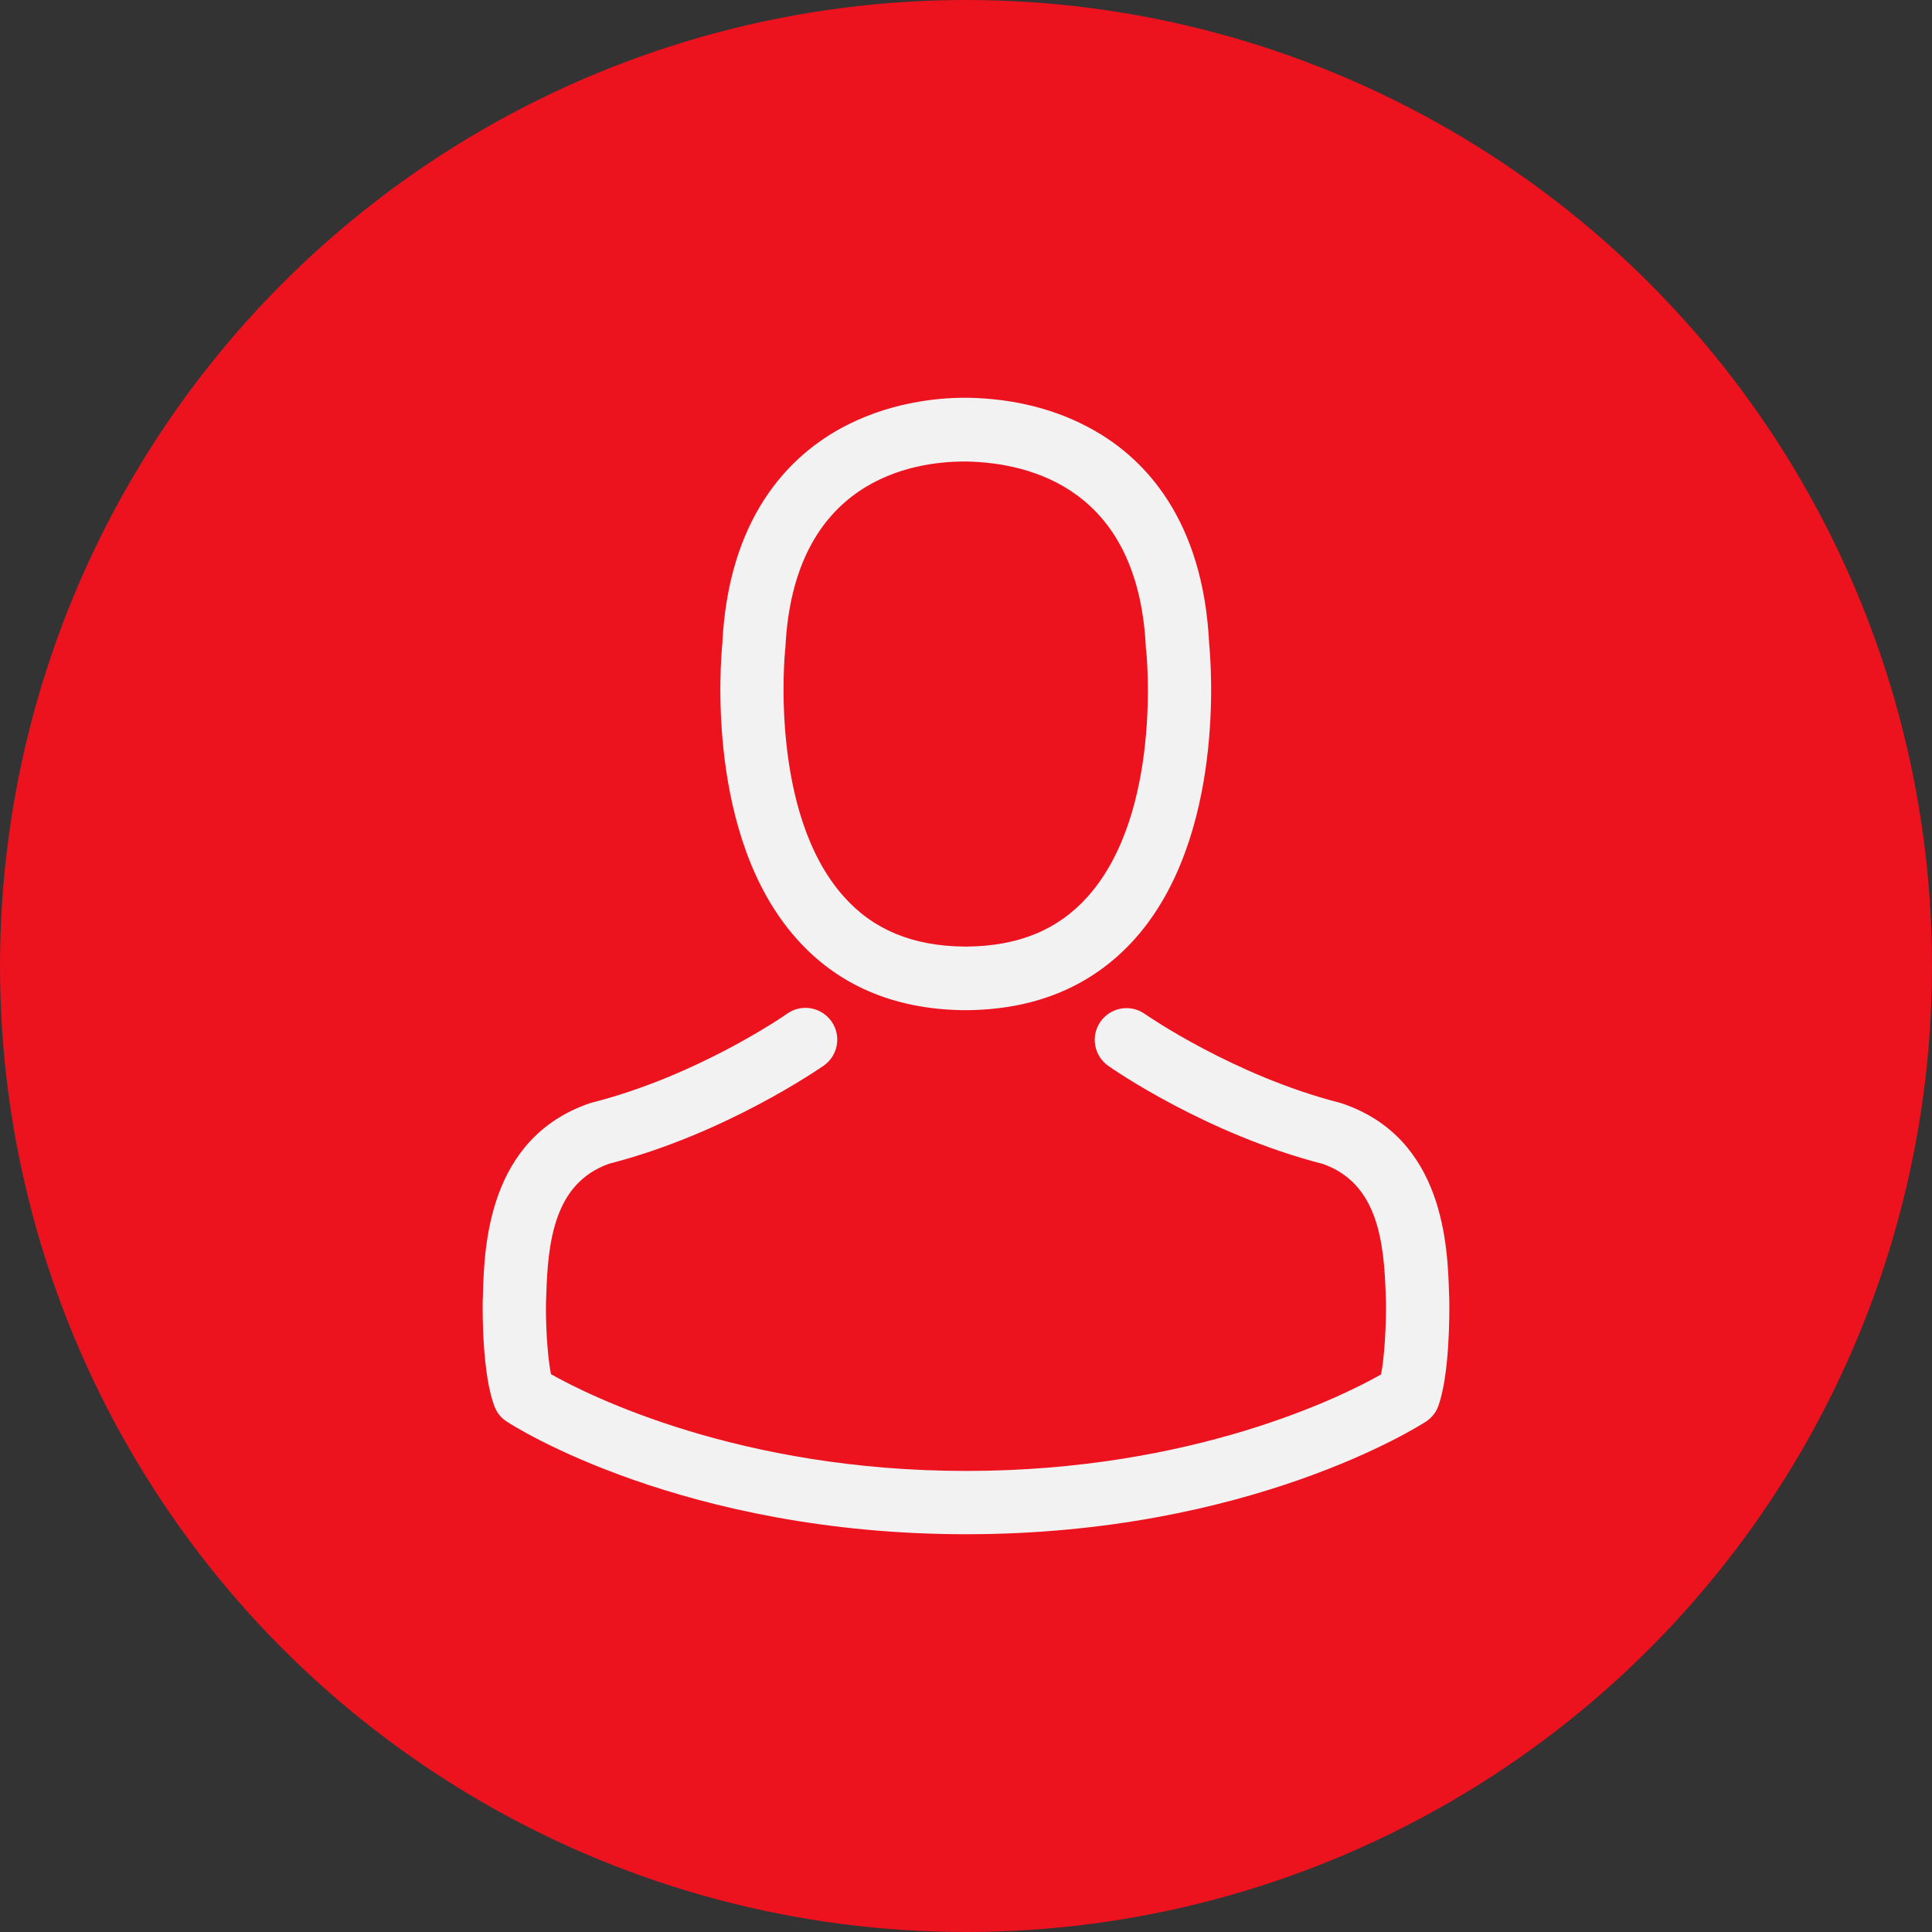 <svg width="34" height="34" viewBox="0 0 34 34" fill="none" xmlns="http://www.w3.org/2000/svg">
<rect x="0" y="0" width="34" height="34" fill="#333333" stroke="none"/>
<circle cx="17" cy="17" r="16" fill="#EC121E" stroke="#EC121E" stroke-width="2"/>
<path d="M16.928 17.777C16.948 17.777 16.969 17.777 16.994 17.777C17.002 17.777 17.01 17.777 17.019 17.777C17.031 17.777 17.048 17.777 17.06 17.777C18.274 17.756 19.255 17.329 19.98 16.513C21.575 14.716 21.309 11.634 21.28 11.34C21.177 9.133 20.133 8.077 19.272 7.584C18.63 7.215 17.88 7.017 17.044 7H17.015C17.01 7 17.002 7 16.998 7H16.973C16.513 7 15.611 7.075 14.745 7.567C13.875 8.06 12.815 9.116 12.711 11.34C12.682 11.634 12.417 14.716 14.012 16.513C14.732 17.329 15.714 17.756 16.928 17.777ZM13.817 11.444C13.817 11.432 13.821 11.419 13.821 11.411C13.958 8.441 16.066 8.122 16.969 8.122H16.986C16.994 8.122 17.006 8.122 17.019 8.122C18.137 8.147 20.038 8.603 20.166 11.411C20.166 11.423 20.166 11.436 20.171 11.444C20.175 11.473 20.465 14.289 19.148 15.772C18.626 16.36 17.93 16.65 17.015 16.658C17.006 16.658 17.002 16.658 16.994 16.658C16.986 16.658 16.981 16.658 16.973 16.658C16.062 16.65 15.362 16.36 14.844 15.772C13.531 14.298 13.813 11.469 13.817 11.444Z" fill="#F2F2F2"/>
<path d="M25.505 22.887C25.505 22.883 25.505 22.879 25.505 22.875C25.505 22.842 25.501 22.808 25.501 22.771C25.476 21.951 25.422 20.034 23.625 19.421C23.612 19.416 23.596 19.412 23.583 19.408C21.715 18.932 20.162 17.855 20.146 17.843C19.893 17.665 19.545 17.727 19.367 17.979C19.189 18.232 19.251 18.58 19.504 18.758C19.574 18.808 21.222 19.955 23.285 20.485C24.25 20.829 24.358 21.86 24.387 22.804C24.387 22.842 24.387 22.875 24.391 22.908C24.395 23.281 24.37 23.856 24.304 24.188C23.633 24.569 21.003 25.886 17.002 25.886C13.018 25.886 10.371 24.565 9.696 24.183C9.63 23.852 9.601 23.276 9.609 22.904C9.609 22.871 9.613 22.837 9.613 22.8C9.642 21.856 9.75 20.825 10.715 20.481C12.778 19.951 14.426 18.799 14.496 18.754C14.749 18.576 14.811 18.228 14.633 17.975C14.455 17.723 14.107 17.66 13.854 17.838C13.838 17.851 12.293 18.928 10.417 19.404C10.4 19.408 10.388 19.412 10.376 19.416C8.578 20.034 8.524 21.951 8.499 22.767C8.499 22.804 8.499 22.837 8.495 22.871C8.495 22.875 8.495 22.879 8.495 22.883C8.491 23.098 8.487 24.204 8.706 24.759C8.748 24.867 8.822 24.958 8.922 25.02C9.046 25.103 12.024 27 17.006 27C21.989 27 24.966 25.099 25.091 25.02C25.186 24.958 25.265 24.867 25.306 24.759C25.513 24.208 25.509 23.103 25.505 22.887Z" fill="#F2F2F2"/>
</svg>
